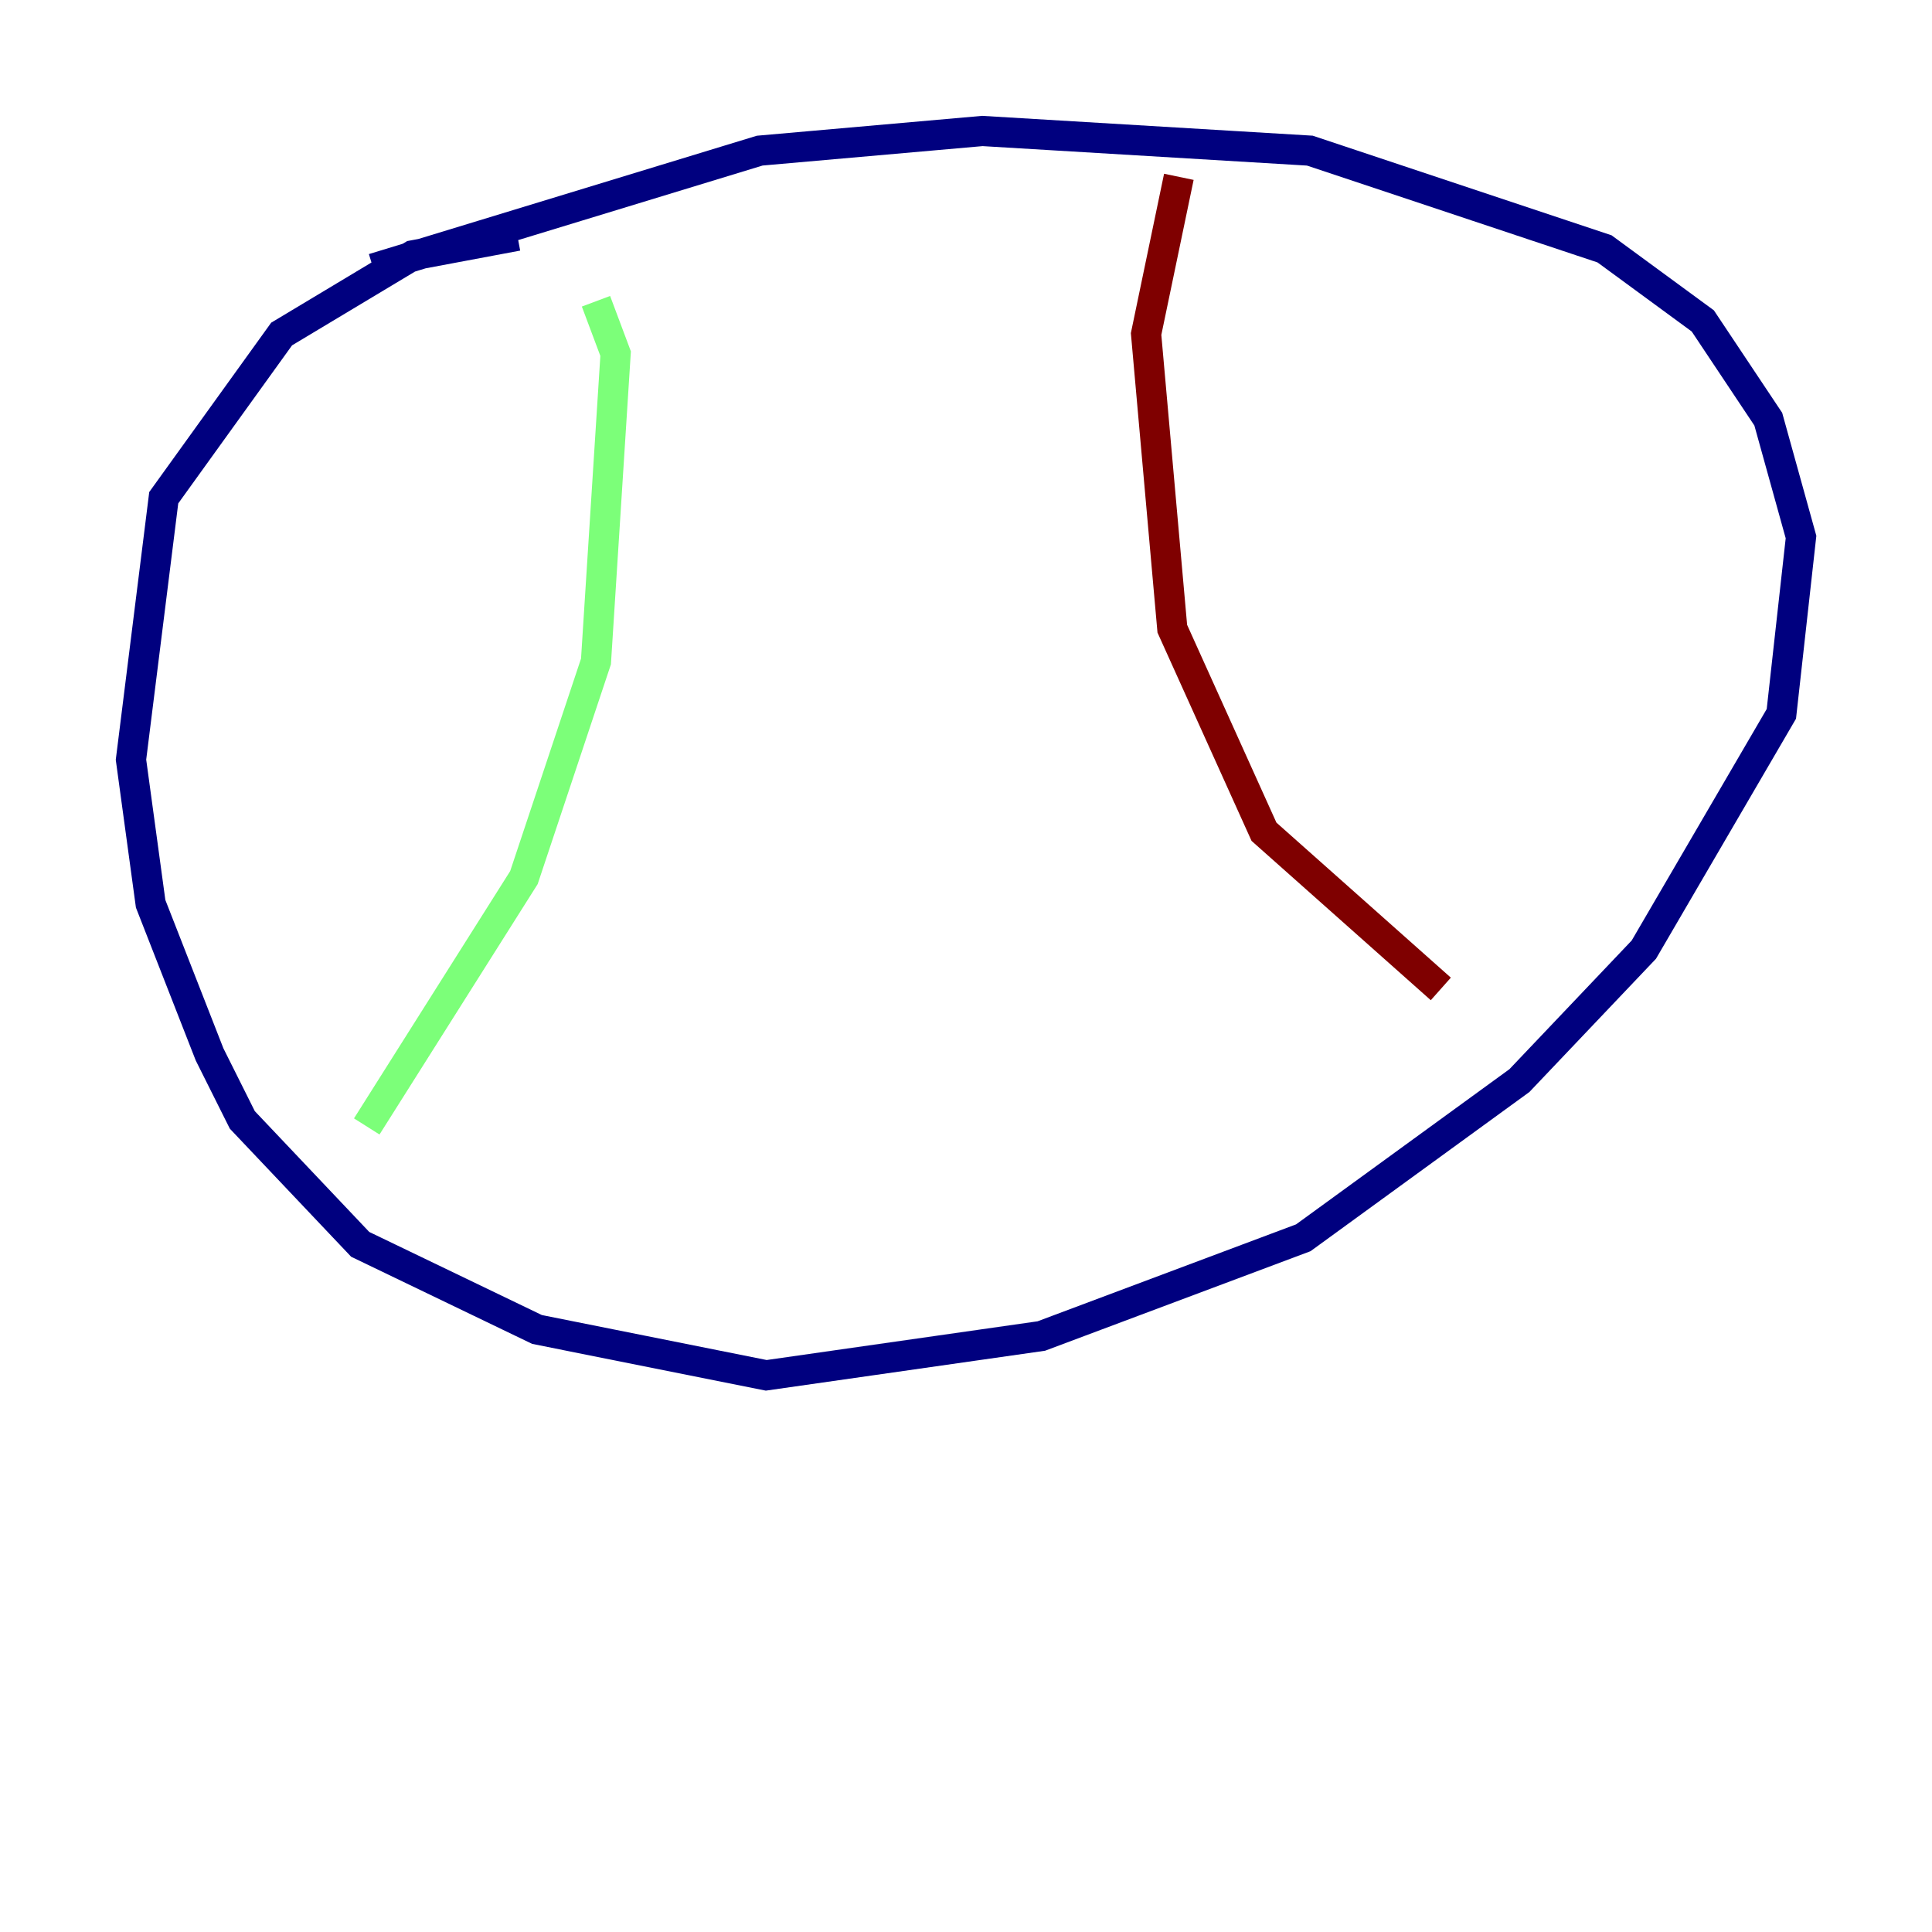<?xml version="1.0" encoding="utf-8" ?>
<svg baseProfile="tiny" height="128" version="1.2" viewBox="0,0,128,128" width="128" xmlns="http://www.w3.org/2000/svg" xmlns:ev="http://www.w3.org/2001/xml-events" xmlns:xlink="http://www.w3.org/1999/xlink"><defs /><polyline fill="none" points="34.278,15.62 27.336,16.922 18.658,22.129 10.848,32.976 8.678,50.332 9.98,59.878 13.885,69.858 16.054,74.197 23.864,82.441 35.58,88.081 50.766,91.119 68.99,88.515 86.346,82.007 100.664,71.593 108.909,62.915 118.02,47.295 119.322,35.58 117.153,27.77 112.814,21.261 106.305,16.488 86.78,9.98 65.085,8.678 50.332,9.98 24.732,17.79" stroke="#00007f" stroke-width="2" /><polyline fill="none" points="39.485,19.959 40.786,23.43 39.485,43.824 34.712,58.142 24.298,74.63" stroke="#7cff79" stroke-width="2" /><polyline fill="none" points="95.458,65.519 83.742,55.105 77.668,41.654 75.932,22.129 78.102,11.715" stroke="#7f0000" stroke-width="2" /></svg>